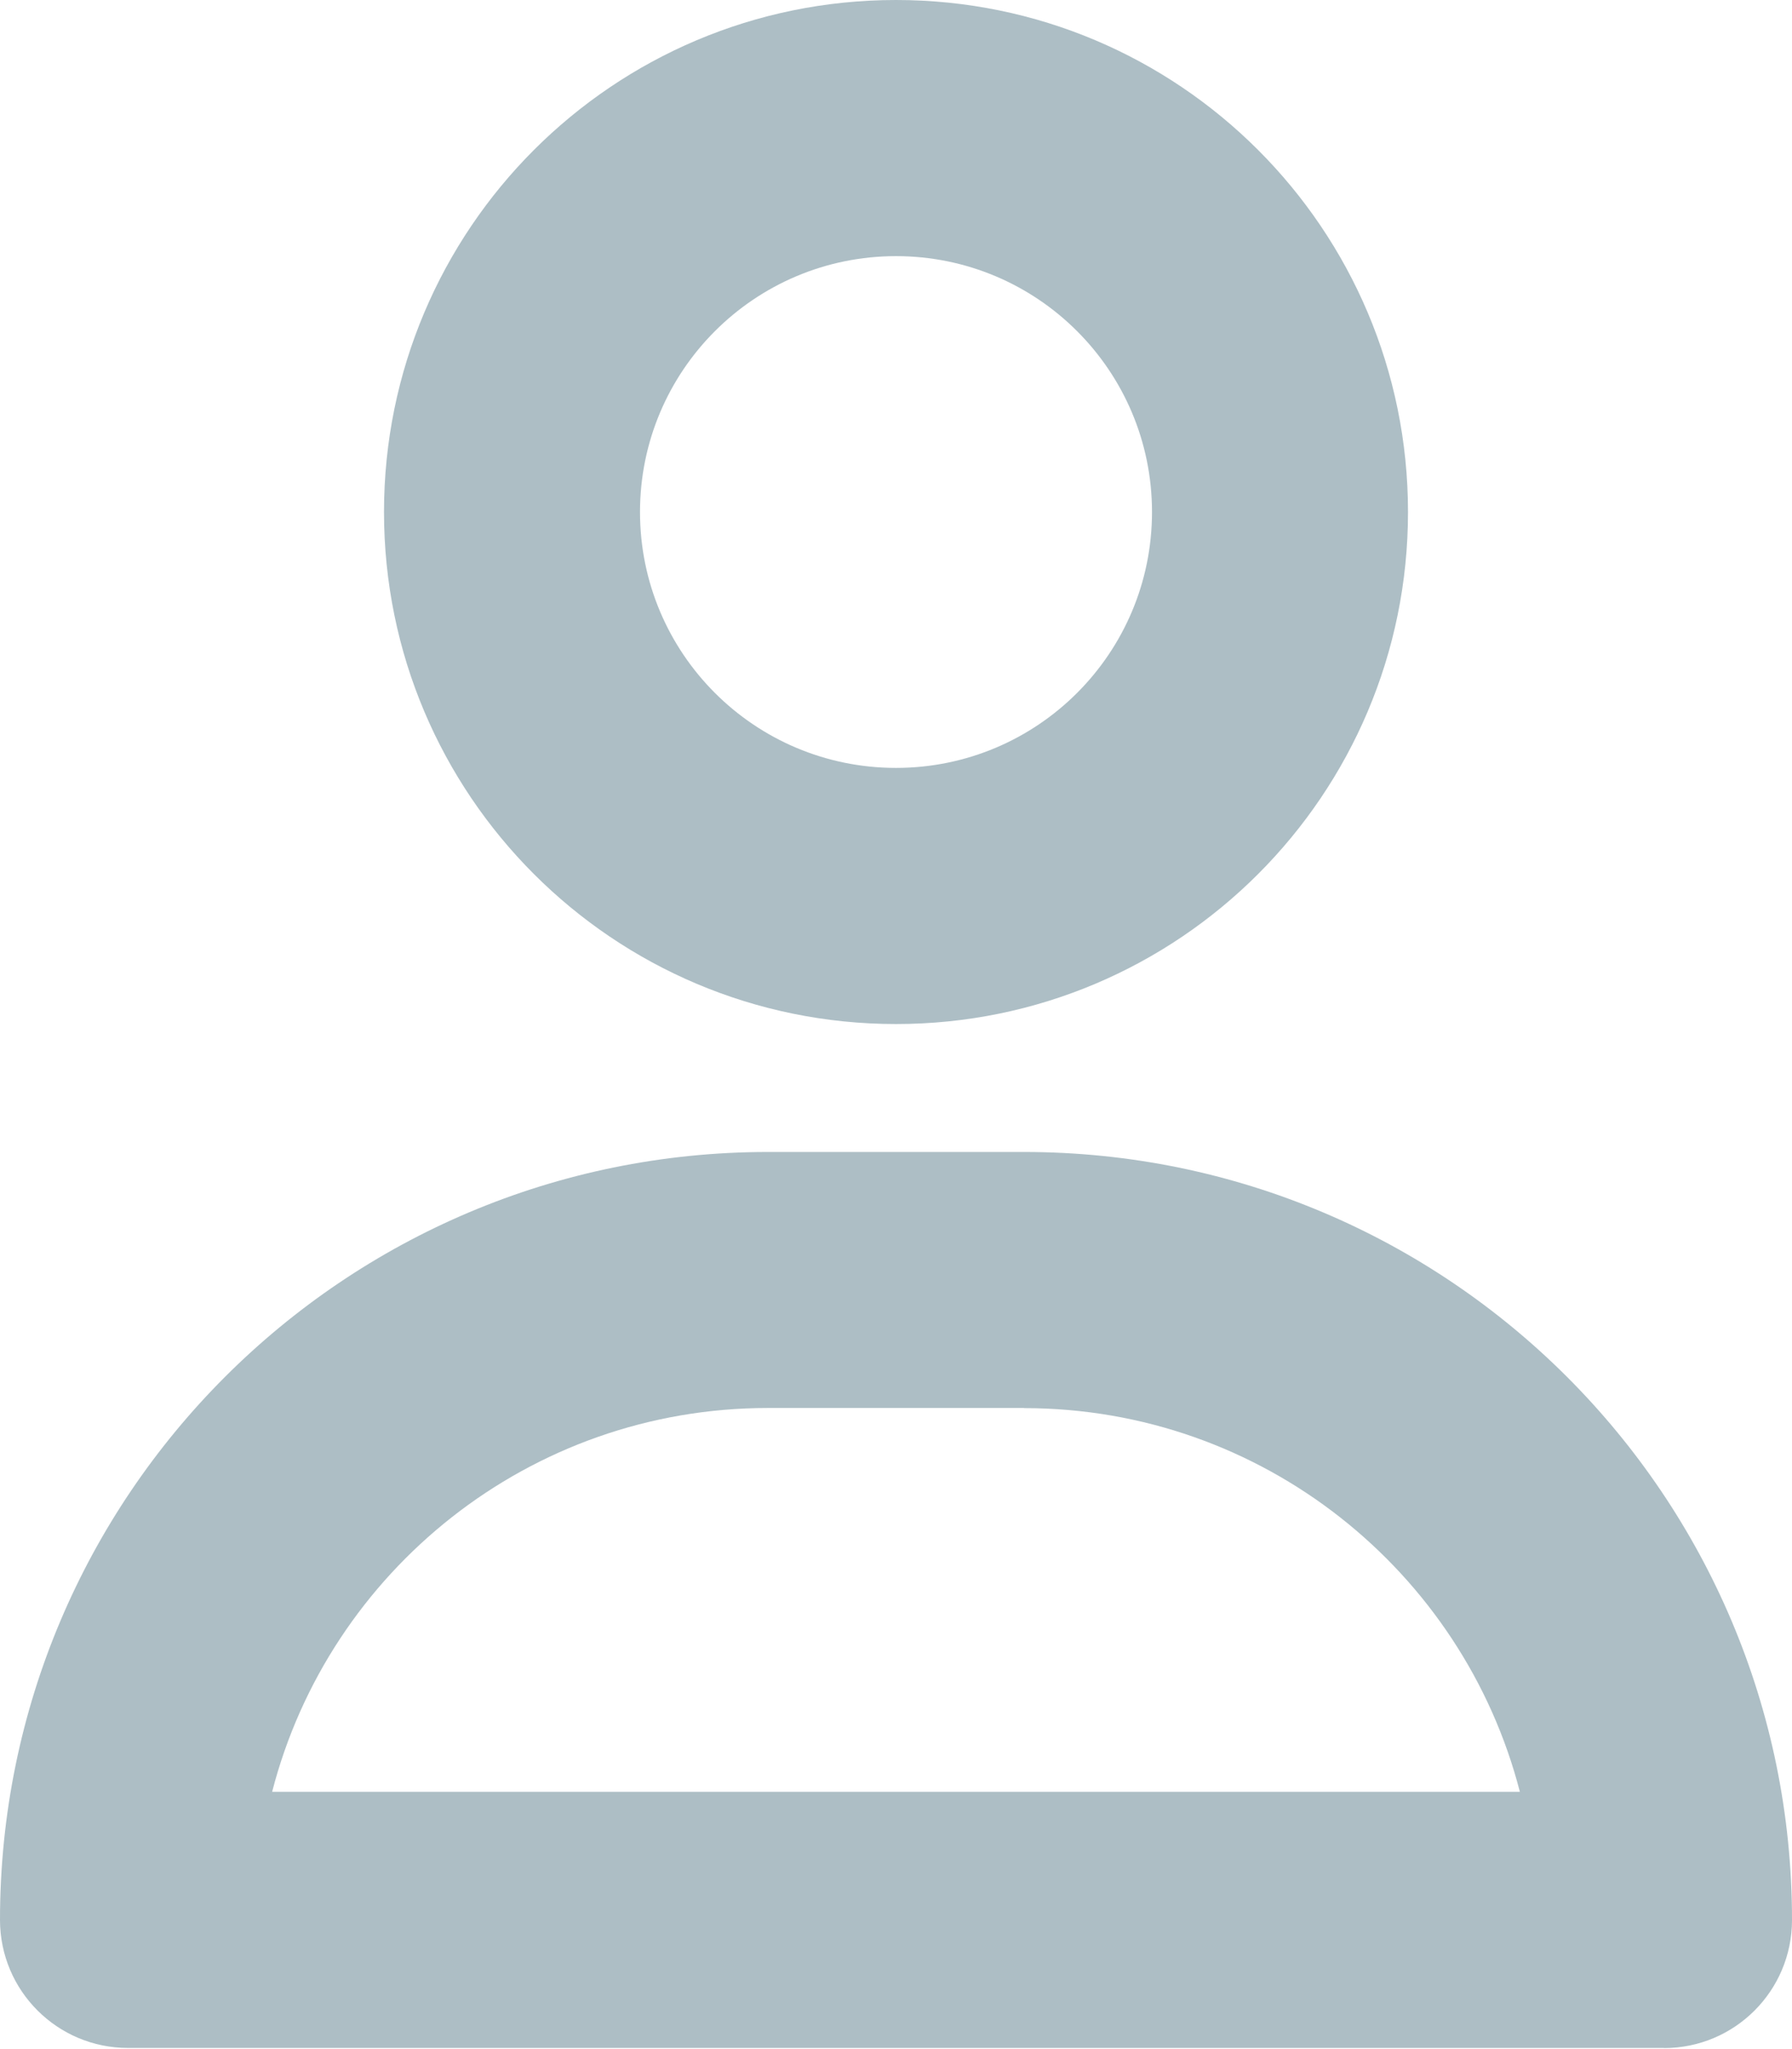 <svg width="14" height="16" viewBox="0 0 14 16" xmlns="http://www.w3.org/2000/svg"><title>icon-user</title><path d="M9 3.998C9 2.895 8.105 2 7 2s-2 .895-2 1.998c0 1.104.895 1.998 2 1.998s2-.894 2-1.998zm2 0c0 2.208-1.79 3.998-4 3.998s-4-1.79-4-3.998S4.79 0 7 0s4 1.79 4 3.998zm-3 6.996H6c-1.864 0-3.43 1.274-3.874 2.997h9.748C11.43 12.27 9.864 10.995 8 10.995zm5 4.997H1c-.552 0-1-.447-1-1 0-3.31 2.686-5.996 6-5.996h2c3.314 0 6 2.685 6 5.997 0 .553-.448 1-1 1z" fill="#ADBEC5" fill-rule="nonzero" id="app-icon" /></svg>